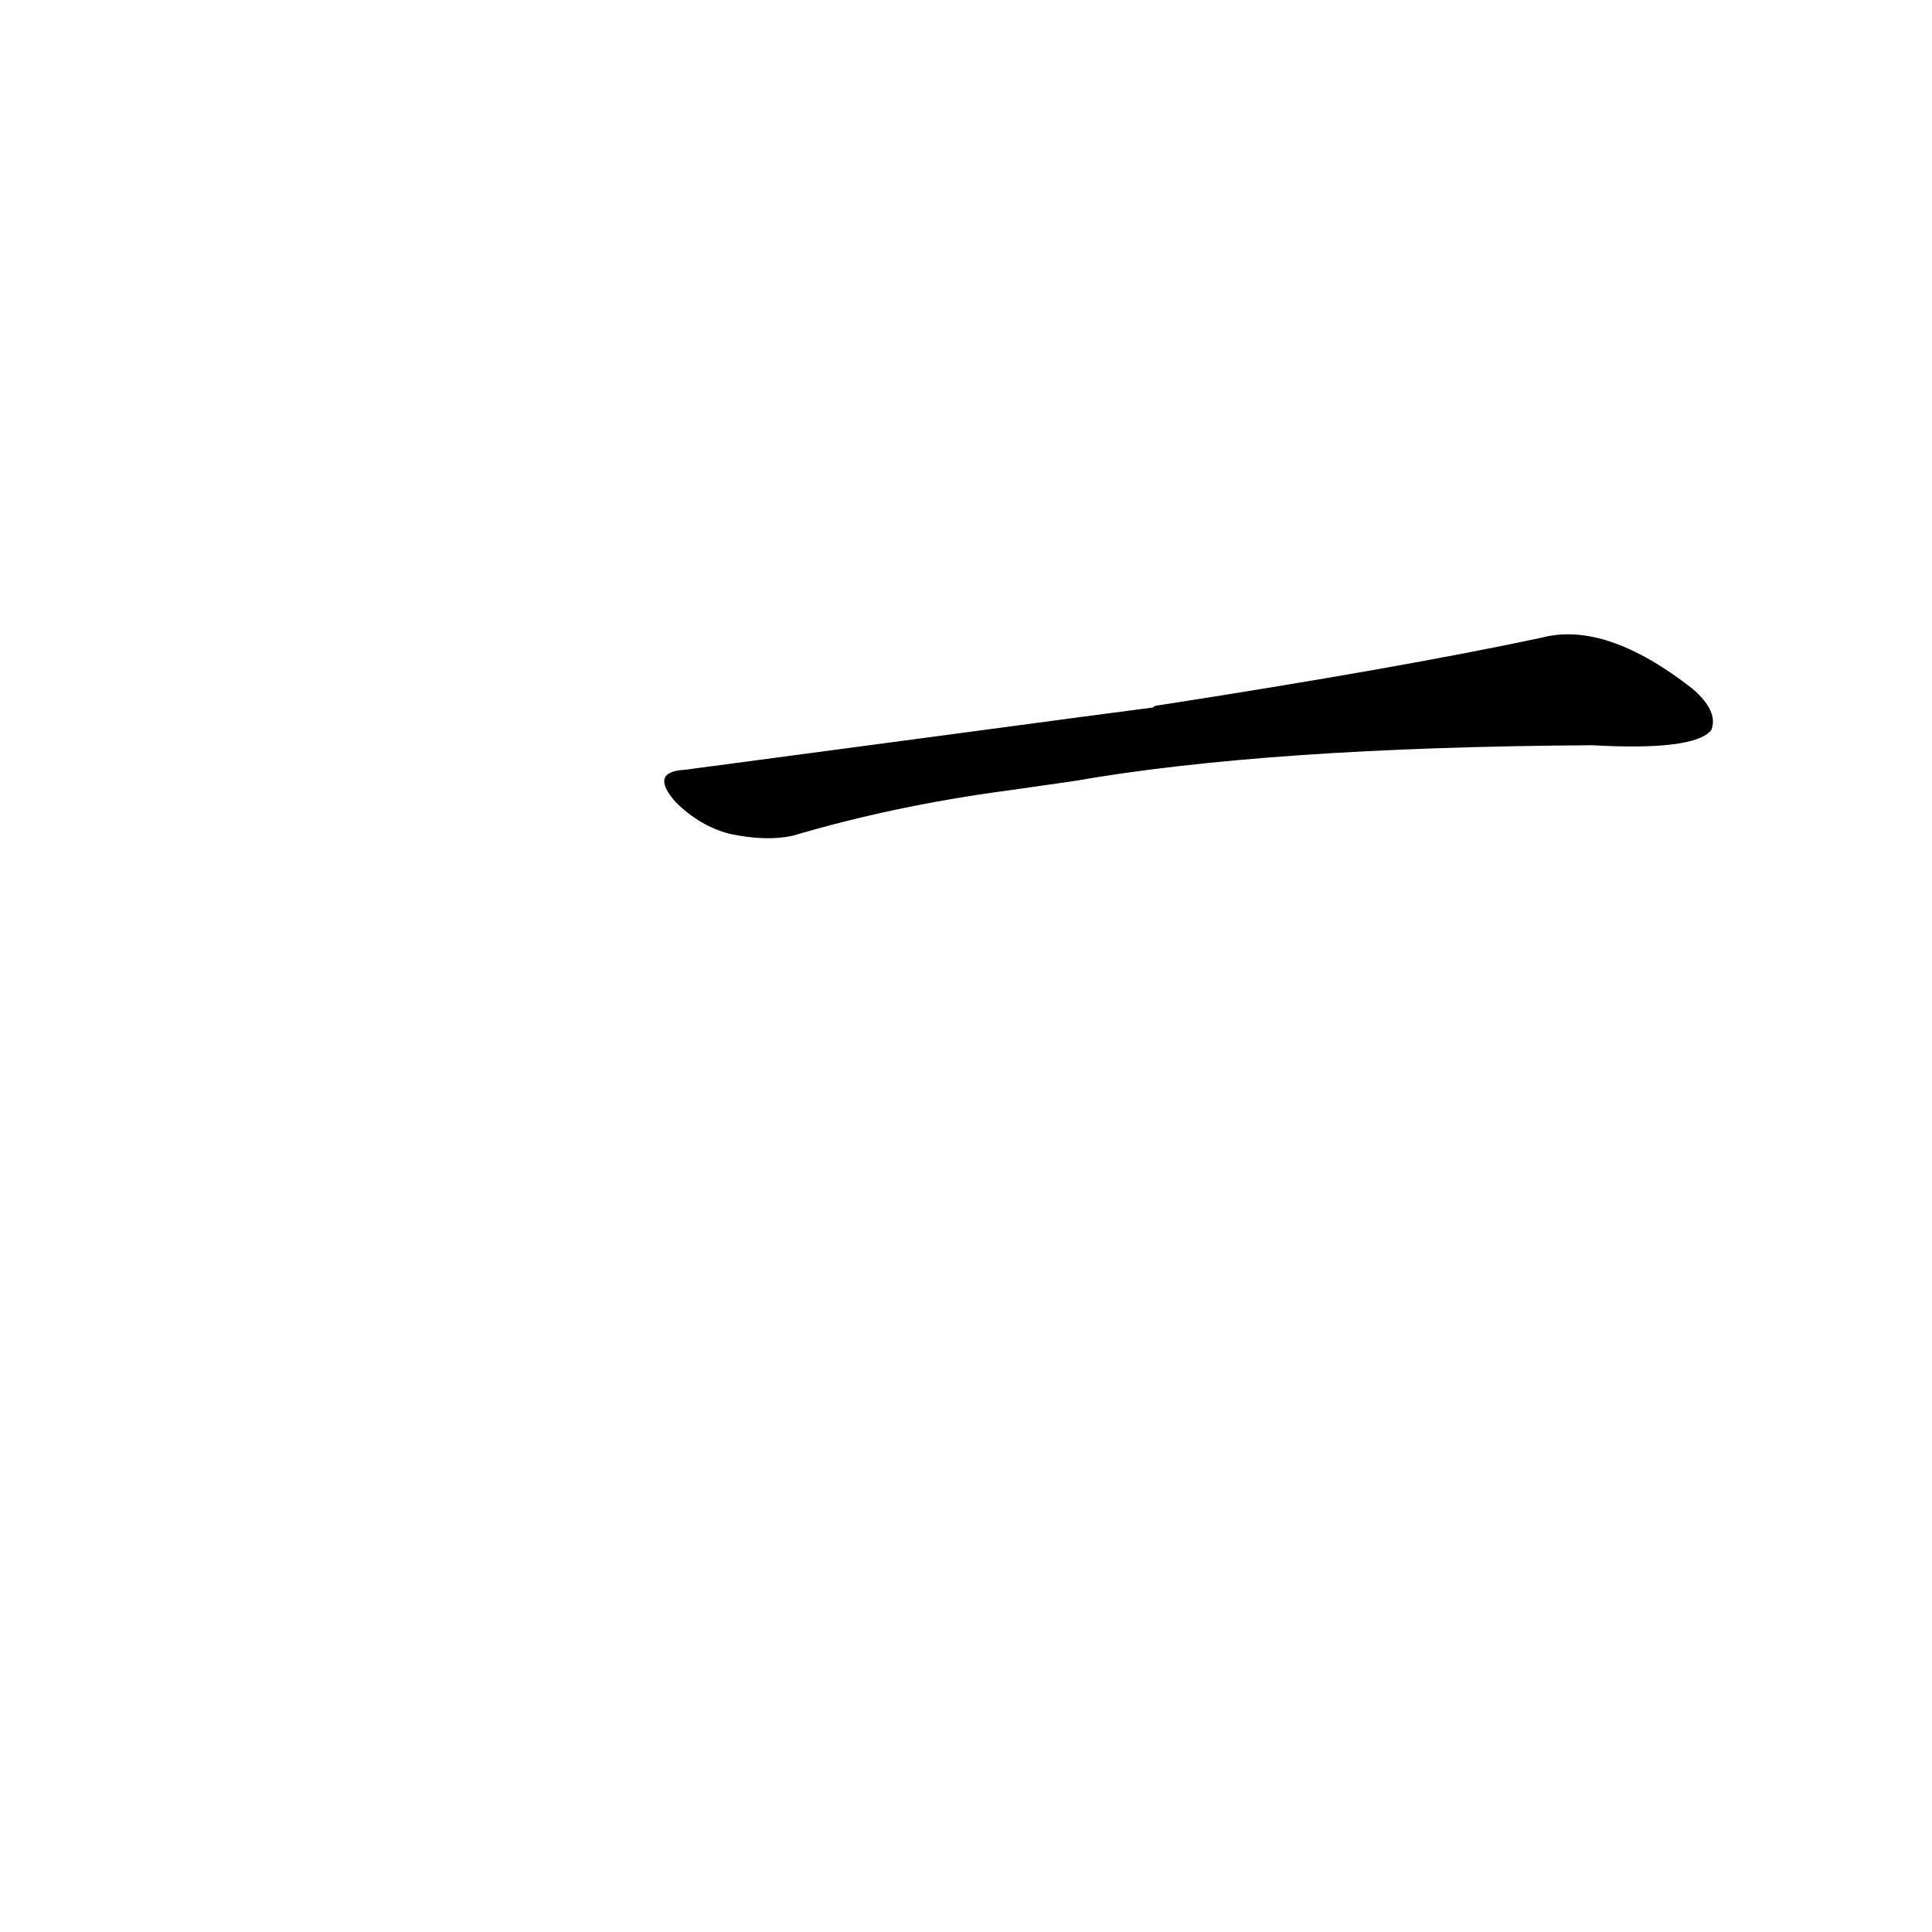 <?xml version='1.0' encoding='utf-8'?>
<svg xmlns="http://www.w3.org/2000/svg" version="1.1" viewBox="0 0 1024 1024"><g transform="scale(1, -1) translate(0, -900)"><path d="M 569 486 Q 672 504 844 505 Q 898 502 907 513 Q 911 523 897 535 Q 851 571 817 562 Q 742 546 613 526 Q 612 526 611 525 L 573 520 Q 476 507 363 492 Q 344 491 358 475 Q 371 462 387 458 Q 406 454 420 457 Q 474 473 534 481 L 569 486 Z" fill="black" /></g></svg>